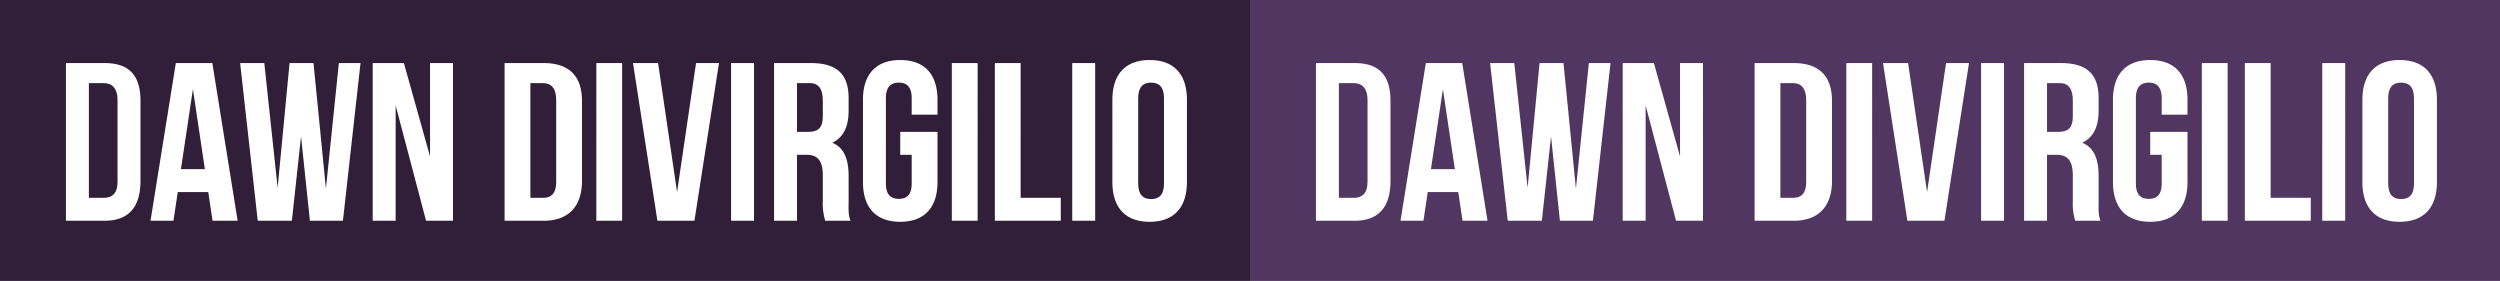 <svg xmlns="http://www.w3.org/2000/svg" viewBox="0 0 872 98"><title>logo-bg</title><polygon points="499.11 59 507.46 59 503.29 31.11 499.11 59" style="fill:#513662"/><path d="M718.56,29H714V46h3.78C721,46,723,45,723,40.56V35.13C723,31.19,721.64,29,718.56,29Z" style="fill:#513662"/><path d="M436,0V98H872V0Zm49,63.1c0,8.83-3.86,13.9-12.53,13.9H459V22h13.47C481.14,22,485,26.38,485,35.21ZM510.14,77l-1.5-10H498l-1.5,10h-8l8.83-55h12.69l8.83,55Zm45.47,0H544.1L541,47.61,537.8,77H525.9l-6.15-55h8.43l4.65,43.5L537,22h8.35l4.33,43.81L554.19,22h7.56ZM594,77h-9.39L574,36.78V77h-8V22h10.88L586,54.59V22h8Zm45-13.9c0,8.83-4.67,13.9-13.34,13.9H612V22h13.66C634.33,22,639,26.38,639,35.21ZM653,77h-9V22h9Zm25.22,0H665.3l-8.51-55h8.75l6.62,45,6.62-45h8ZM699,77h-8V22h8Zm24.84,0a20.61,20.61,0,0,1-.84-7V61.29c0-5.12-1.68-7.29-5.62-7.29H714V77h-8V22h12.8c9,0,13.2,3.75,13.2,12.26v4.33c0,5.67-1.85,9.38-5.71,11.19,4.33,1.81,5.71,6,5.71,11.74V70c0,2.68-.2,5,.67,7ZM763,40h-9V34.26c0-3.94-1.74-5.44-4.5-5.44s-4.5,1.5-4.5,5.44V64c0,3.94,1.74,5.36,4.5,5.36S754,68,754,64V54h-4V46h13V63.49c0,8.83-4.49,13.87-13,13.87s-13-5-13-13.87V34.81c0-8.83,4.49-13.87,13-13.87s13,5,13,13.87Zm14,37h-9V22h9Zm29,0H783V22h9V69h14Zm12,0h-8V22h8Zm32-13.51c0,8.83-4.49,13.87-13,13.87s-13-5-13-13.87V34.81c0-8.83,4.49-13.87,13-13.87s13,5,13,13.87Z" style="fill:#513662"/><path d="M472.32,29H467V69h5.32c2.76,0,4.68-1.57,4.68-5.51V34.81C477,30.87,475.07,29,472.32,29Z" style="fill:#513662"/><path d="M625.5,29H621V69h4.5c2.76,0,4.5-1.57,4.5-5.51V34.81C630,30.87,628.26,29,625.5,29Z" style="fill:#513662"/><path d="M837.5,28.82c-2.76,0-4.5,1.5-4.5,5.44V64c0,3.94,1.74,5.44,4.5,5.44S842,68,842,64V34.26C842,30.32,840.26,28.82,837.5,28.82Z" style="fill:#513662"/><polygon points="63.11 59 71.46 59 67.29 31.11 63.11 59" style="fill:#311f39"/><path d="M282.56,29H278V46h3.78C285,46,287,45,287,40.56V35.13C287,31.19,285.64,29,282.56,29Z" style="fill:#311f39"/><path d="M0,0V98H436V0ZM49,63.1C49,71.93,45.14,77,36.47,77H23V22H36.47C45.14,22,49,26.38,49,35.21ZM74.14,77l-1.5-10H62l-1.5,10h-8l8.83-55H74.06l8.83,55Zm45.47,0H108.1L105,47.61,101.8,77H89.9L83.76,22h8.43l4.65,43.5L101,22h8.35l4.33,43.81L118.19,22h7.56ZM158,77h-9.39L138,36.78V77h-8V22h10.88L150,54.59V22h8Zm45-13.9c0,8.83-4.67,13.9-13.34,13.9H176V22h13.66C198.33,22,203,26.38,203,35.21ZM217,77h-9V22h9Zm25.22,0H229.3l-8.51-55h8.75l6.62,45,6.62-45h8ZM263,77h-8V22h8Zm24.84,0a20.61,20.61,0,0,1-.84-7V61.29c0-5.12-1.68-7.29-5.62-7.29H278V77h-8V22h12.8c9,0,13.2,3.75,13.2,12.26v4.33c0,5.67-1.85,9.38-5.71,11.19,4.33,1.81,5.71,6,5.71,11.74V70c0,2.68-.2,5,.67,7ZM327,40h-9V34.26c0-3.94-1.74-5.44-4.5-5.44s-4.5,1.5-4.5,5.44V64c0,3.94,1.74,5.36,4.5,5.36S318,68,318,64V54h-4V46h13V63.49c0,8.83-4.49,13.87-13,13.87s-13-5-13-13.87V34.81c0-8.83,4.49-13.87,13-13.87s13,5,13,13.87Zm14,37h-9V22h9Zm29,0H347V22h9V69h14Zm12,0h-8V22h8Zm32-13.51c0,8.83-4.49,13.87-13,13.87s-13-5-13-13.87V34.81c0-8.83,4.49-13.87,13-13.87s13,5,13,13.87Z" style="fill:#311f39"/><path d="M36.32,29H31V69h5.32C39.07,69,41,67.43,41,63.49V34.81C41,30.87,39.07,29,36.32,29Z" style="fill:#311f39"/><path d="M189.5,29H185V69h4.5c2.76,0,4.5-1.57,4.5-5.51V34.81C194,30.87,192.26,29,189.5,29Z" style="fill:#311f39"/><path d="M401.5,28.82c-2.76,0-4.5,1.5-4.5,5.44V64c0,3.94,1.74,5.44,4.5,5.44S406,68,406,64V34.26C406,30.32,404.26,28.82,401.5,28.82Z" style="fill:#311f39"/></svg>